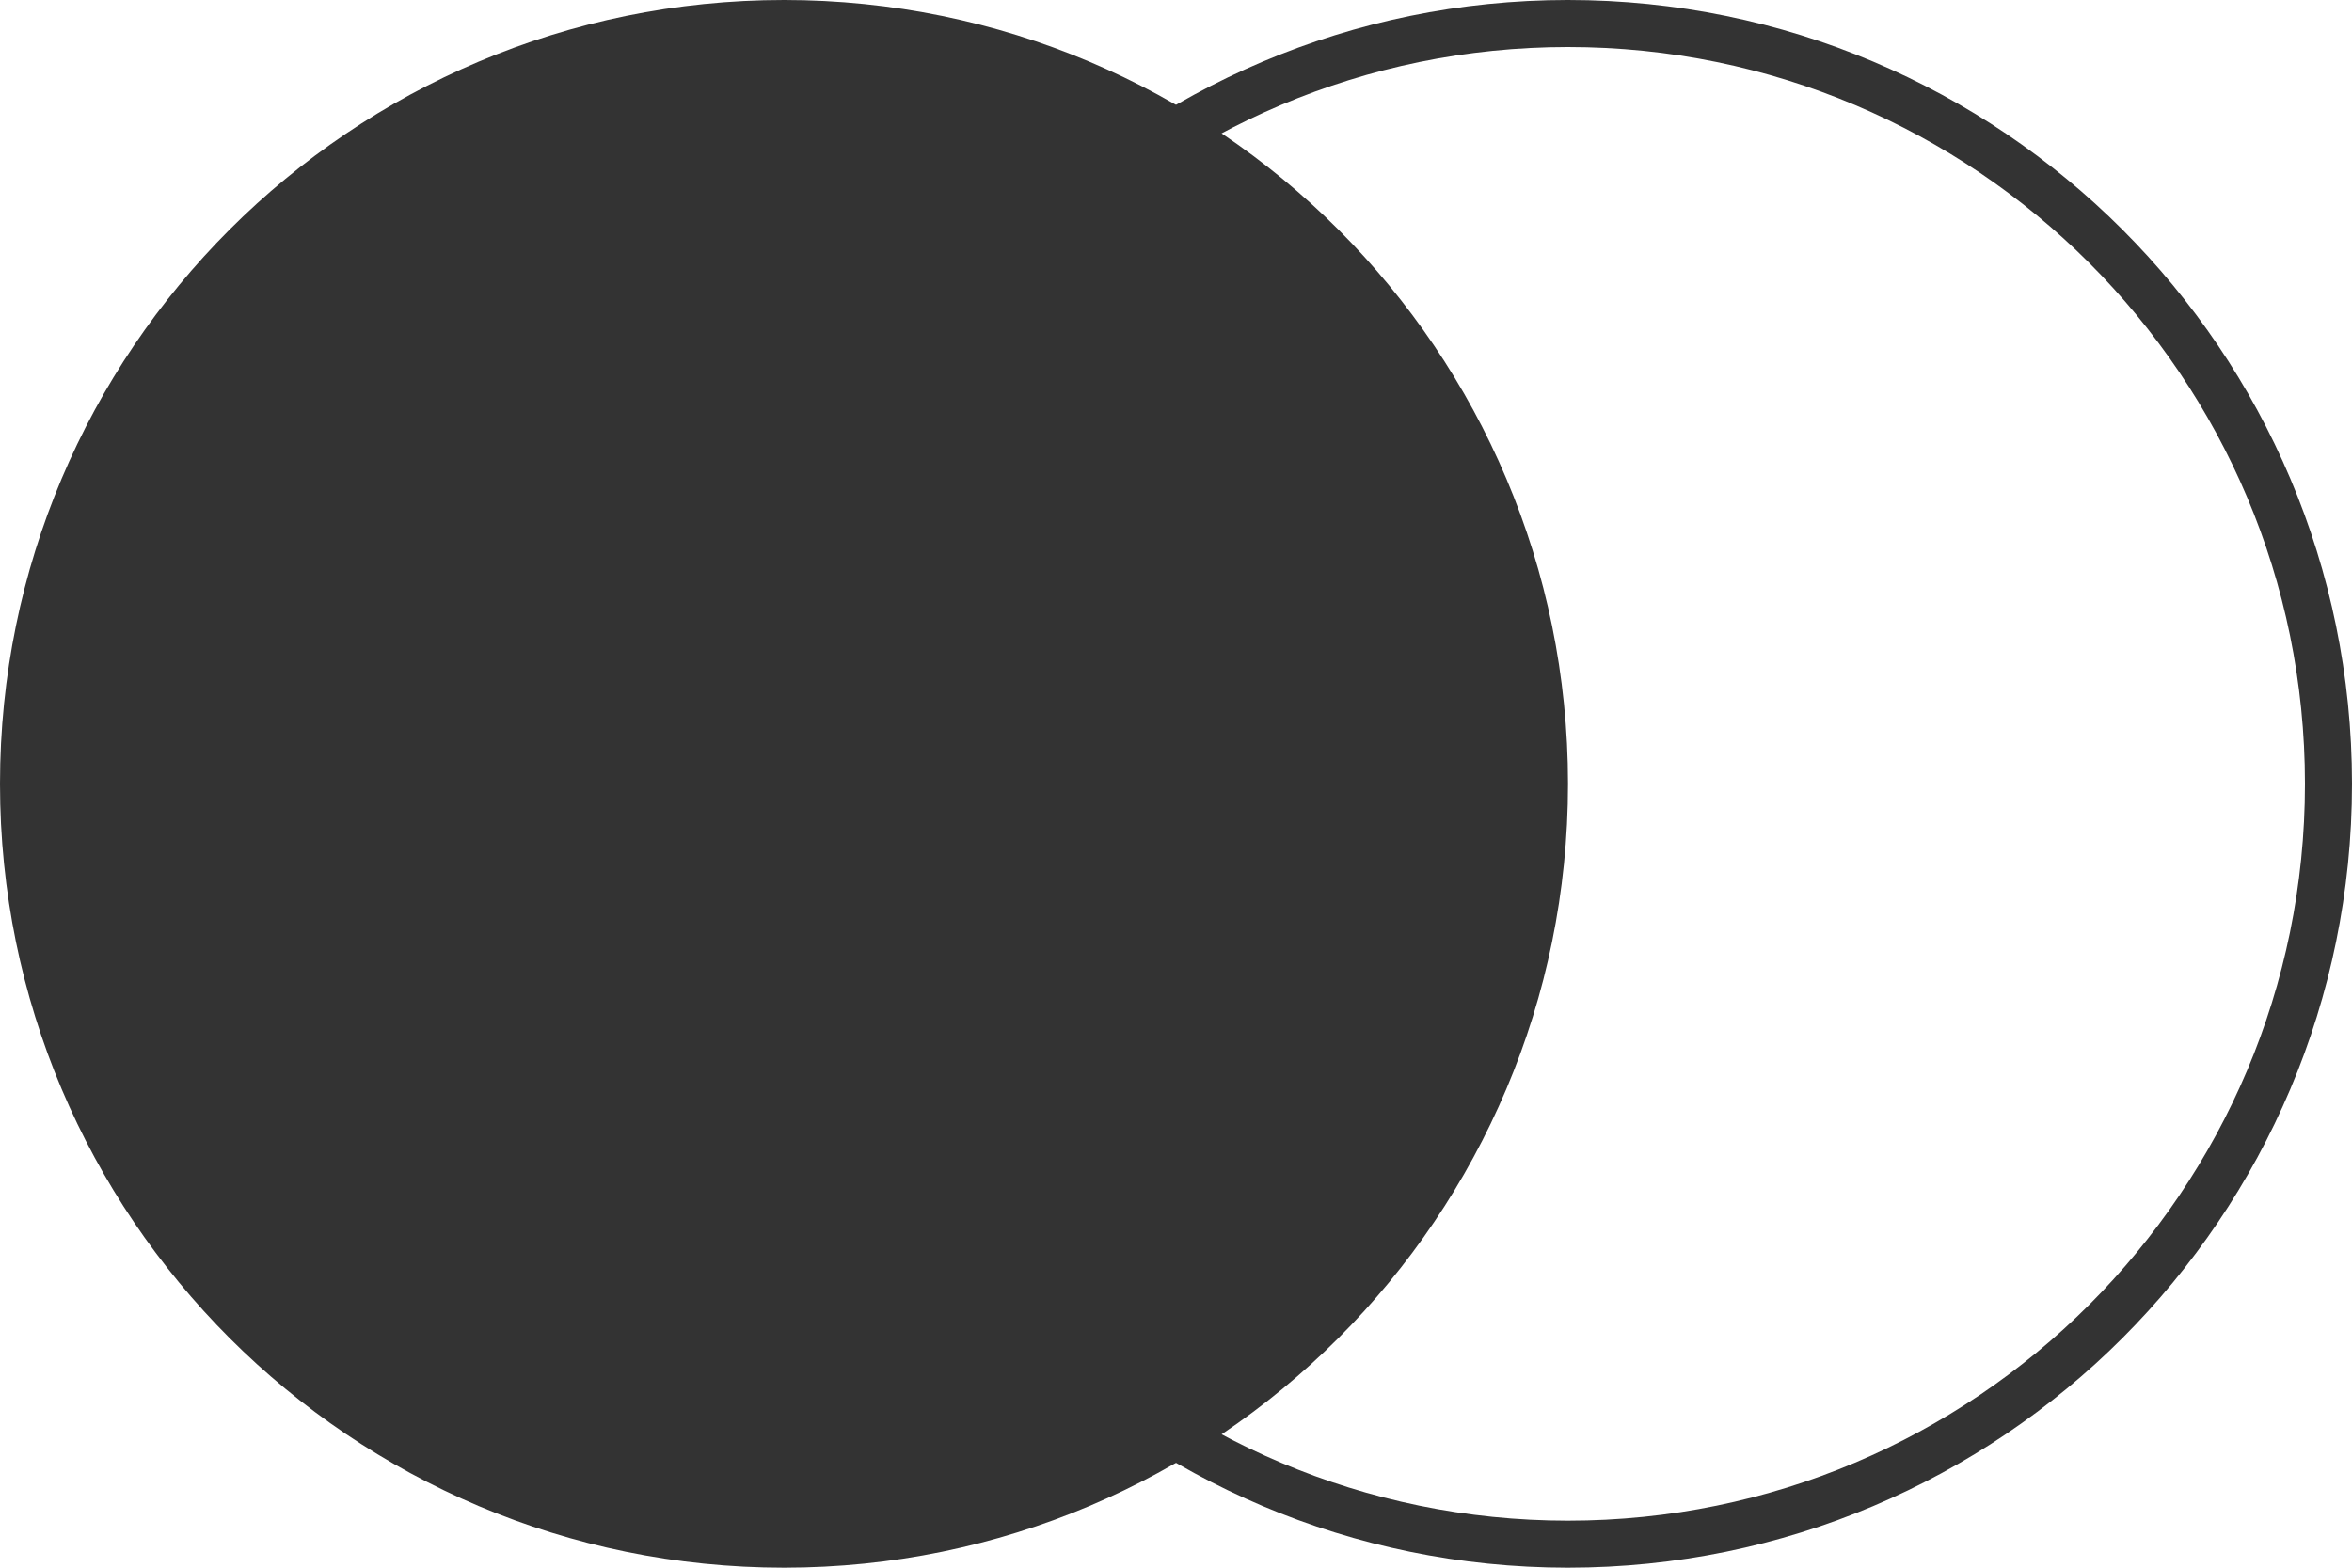 <svg width="93" height="62" viewBox="0 0 93 62" fill="none" xmlns="http://www.w3.org/2000/svg">
<path d="M0 31C0 13.879 13.879 0 31 0C48.121 0 62 13.879 62 31C62 48.121 48.121 62 31 62C13.879 62 0 48.121 0 31Z" fill="#333333"/>
<path fill-rule="evenodd" clip-rule="evenodd" d="M32.86 31C32.86 47.094 45.906 60.14 62 60.14C78.094 60.14 91.14 47.094 91.14 31C91.14 14.906 78.094 1.86 62 1.86C45.906 1.86 32.86 14.906 32.86 31ZM62 0C44.879 0 31 13.879 31 31C31 48.121 44.879 62 62 62C79.121 62 93 48.121 93 31C93 13.879 79.121 0 62 0Z" fill="#333333"/>
</svg>
